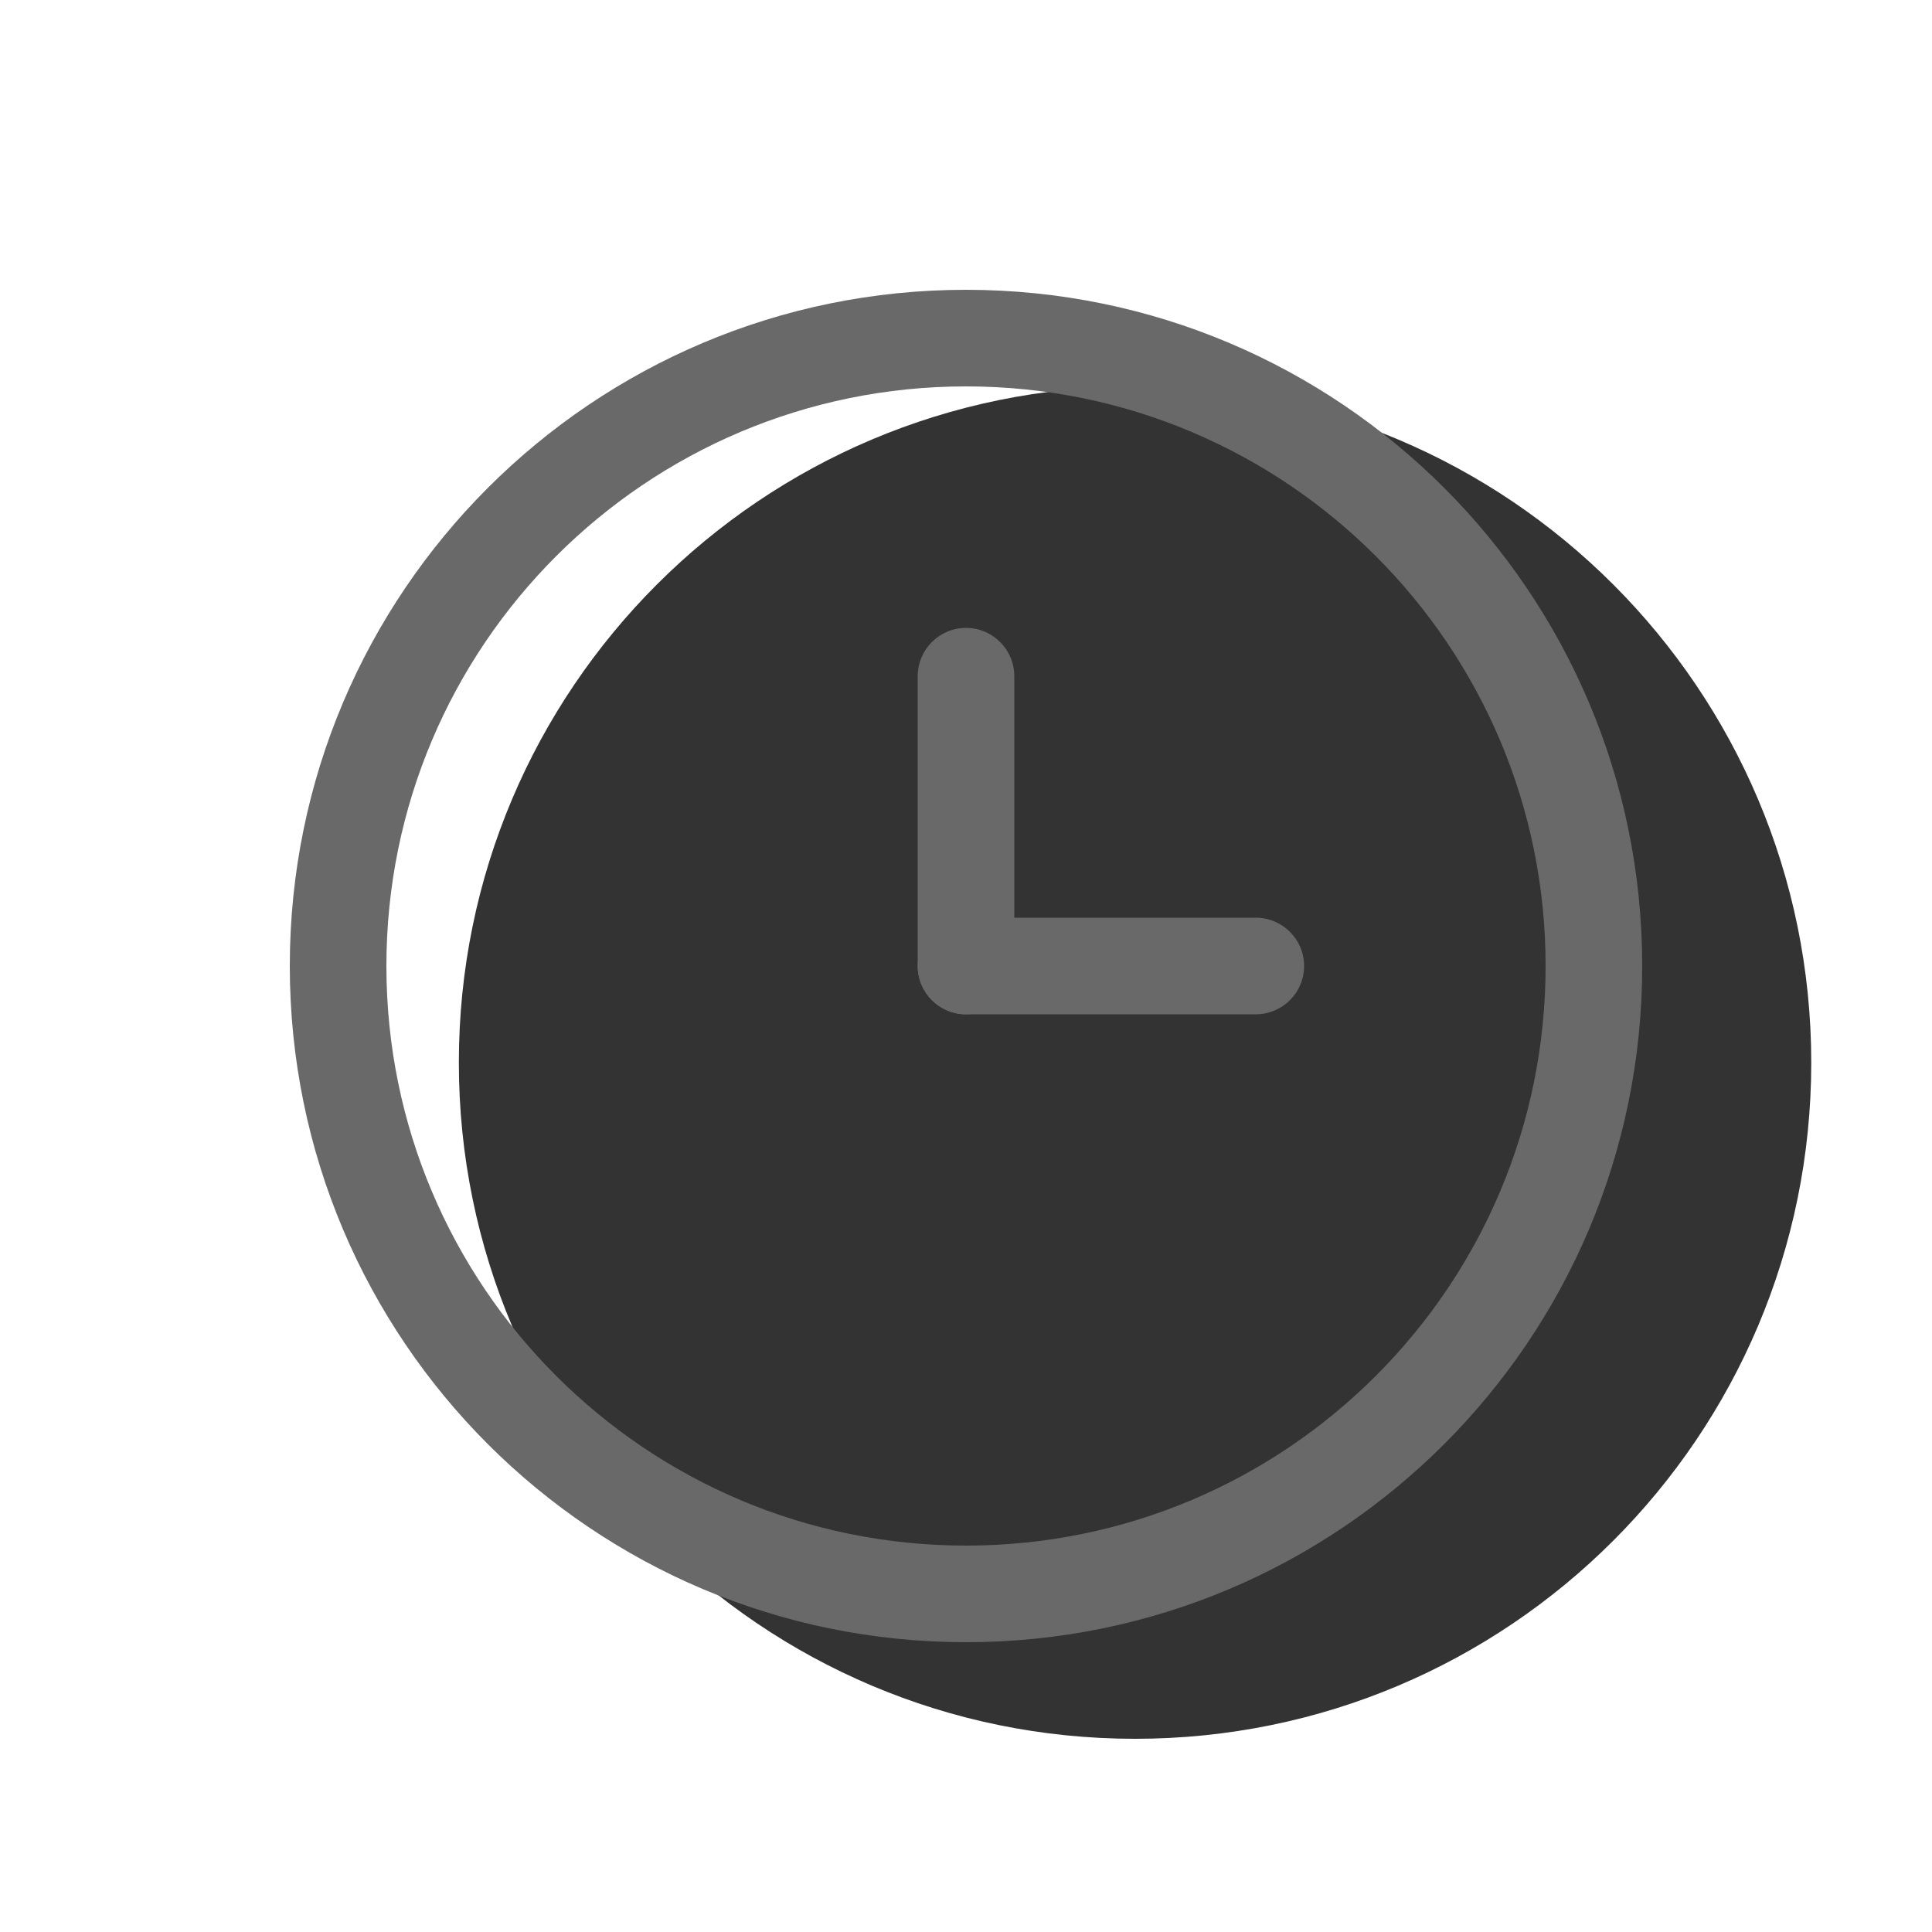 <svg width="20" height="20" viewBox="0 0 20 20" fill="none" xmlns="http://www.w3.org/2000/svg"><g opacity="0.8"><path d="M18.75 11C18.75 14.866 15.616 18 11.75 18C7.884 18 4.75 14.866 4.75 11C4.75 7.134 7.884 4 11.75 4C15.616 4 18.75 7.134 18.75 11Z" fill="currentColor"/></g><path fill-rule="evenodd" clip-rule="evenodd" d="M10 16C13.314 16 16 13.314 16 10C16 6.686 13.314 4 10 4C6.686 4 4 6.686 4 10C4 13.314 6.686 16 10 16ZM10 17C13.866 17 17 13.866 17 10C17 6.134 13.866 3 10 3C6.134 3 3 6.134 3 10C3 13.866 6.134 17 10 17Z" fill="dimgray"/><path fill-rule="evenodd" clip-rule="evenodd" d="M10 6.5C10.276 6.5 10.5 6.724 10.5 7V10C10.5 10.276 10.276 10.5 10 10.5C9.724 10.5 9.5 10.276 9.5 10V7C9.5 6.724 9.724 6.5 10 6.5Z" fill="dimgray"/><path fill-rule="evenodd" clip-rule="evenodd" d="M13.5 10C13.5 10.276 13.276 10.5 13 10.5H10C9.724 10.5 9.5 10.276 9.5 10C9.5 9.724 9.724 9.5 10 9.5H13C13.276 9.5 13.5 9.724 13.5 10Z" fill="dimgray"/></svg>